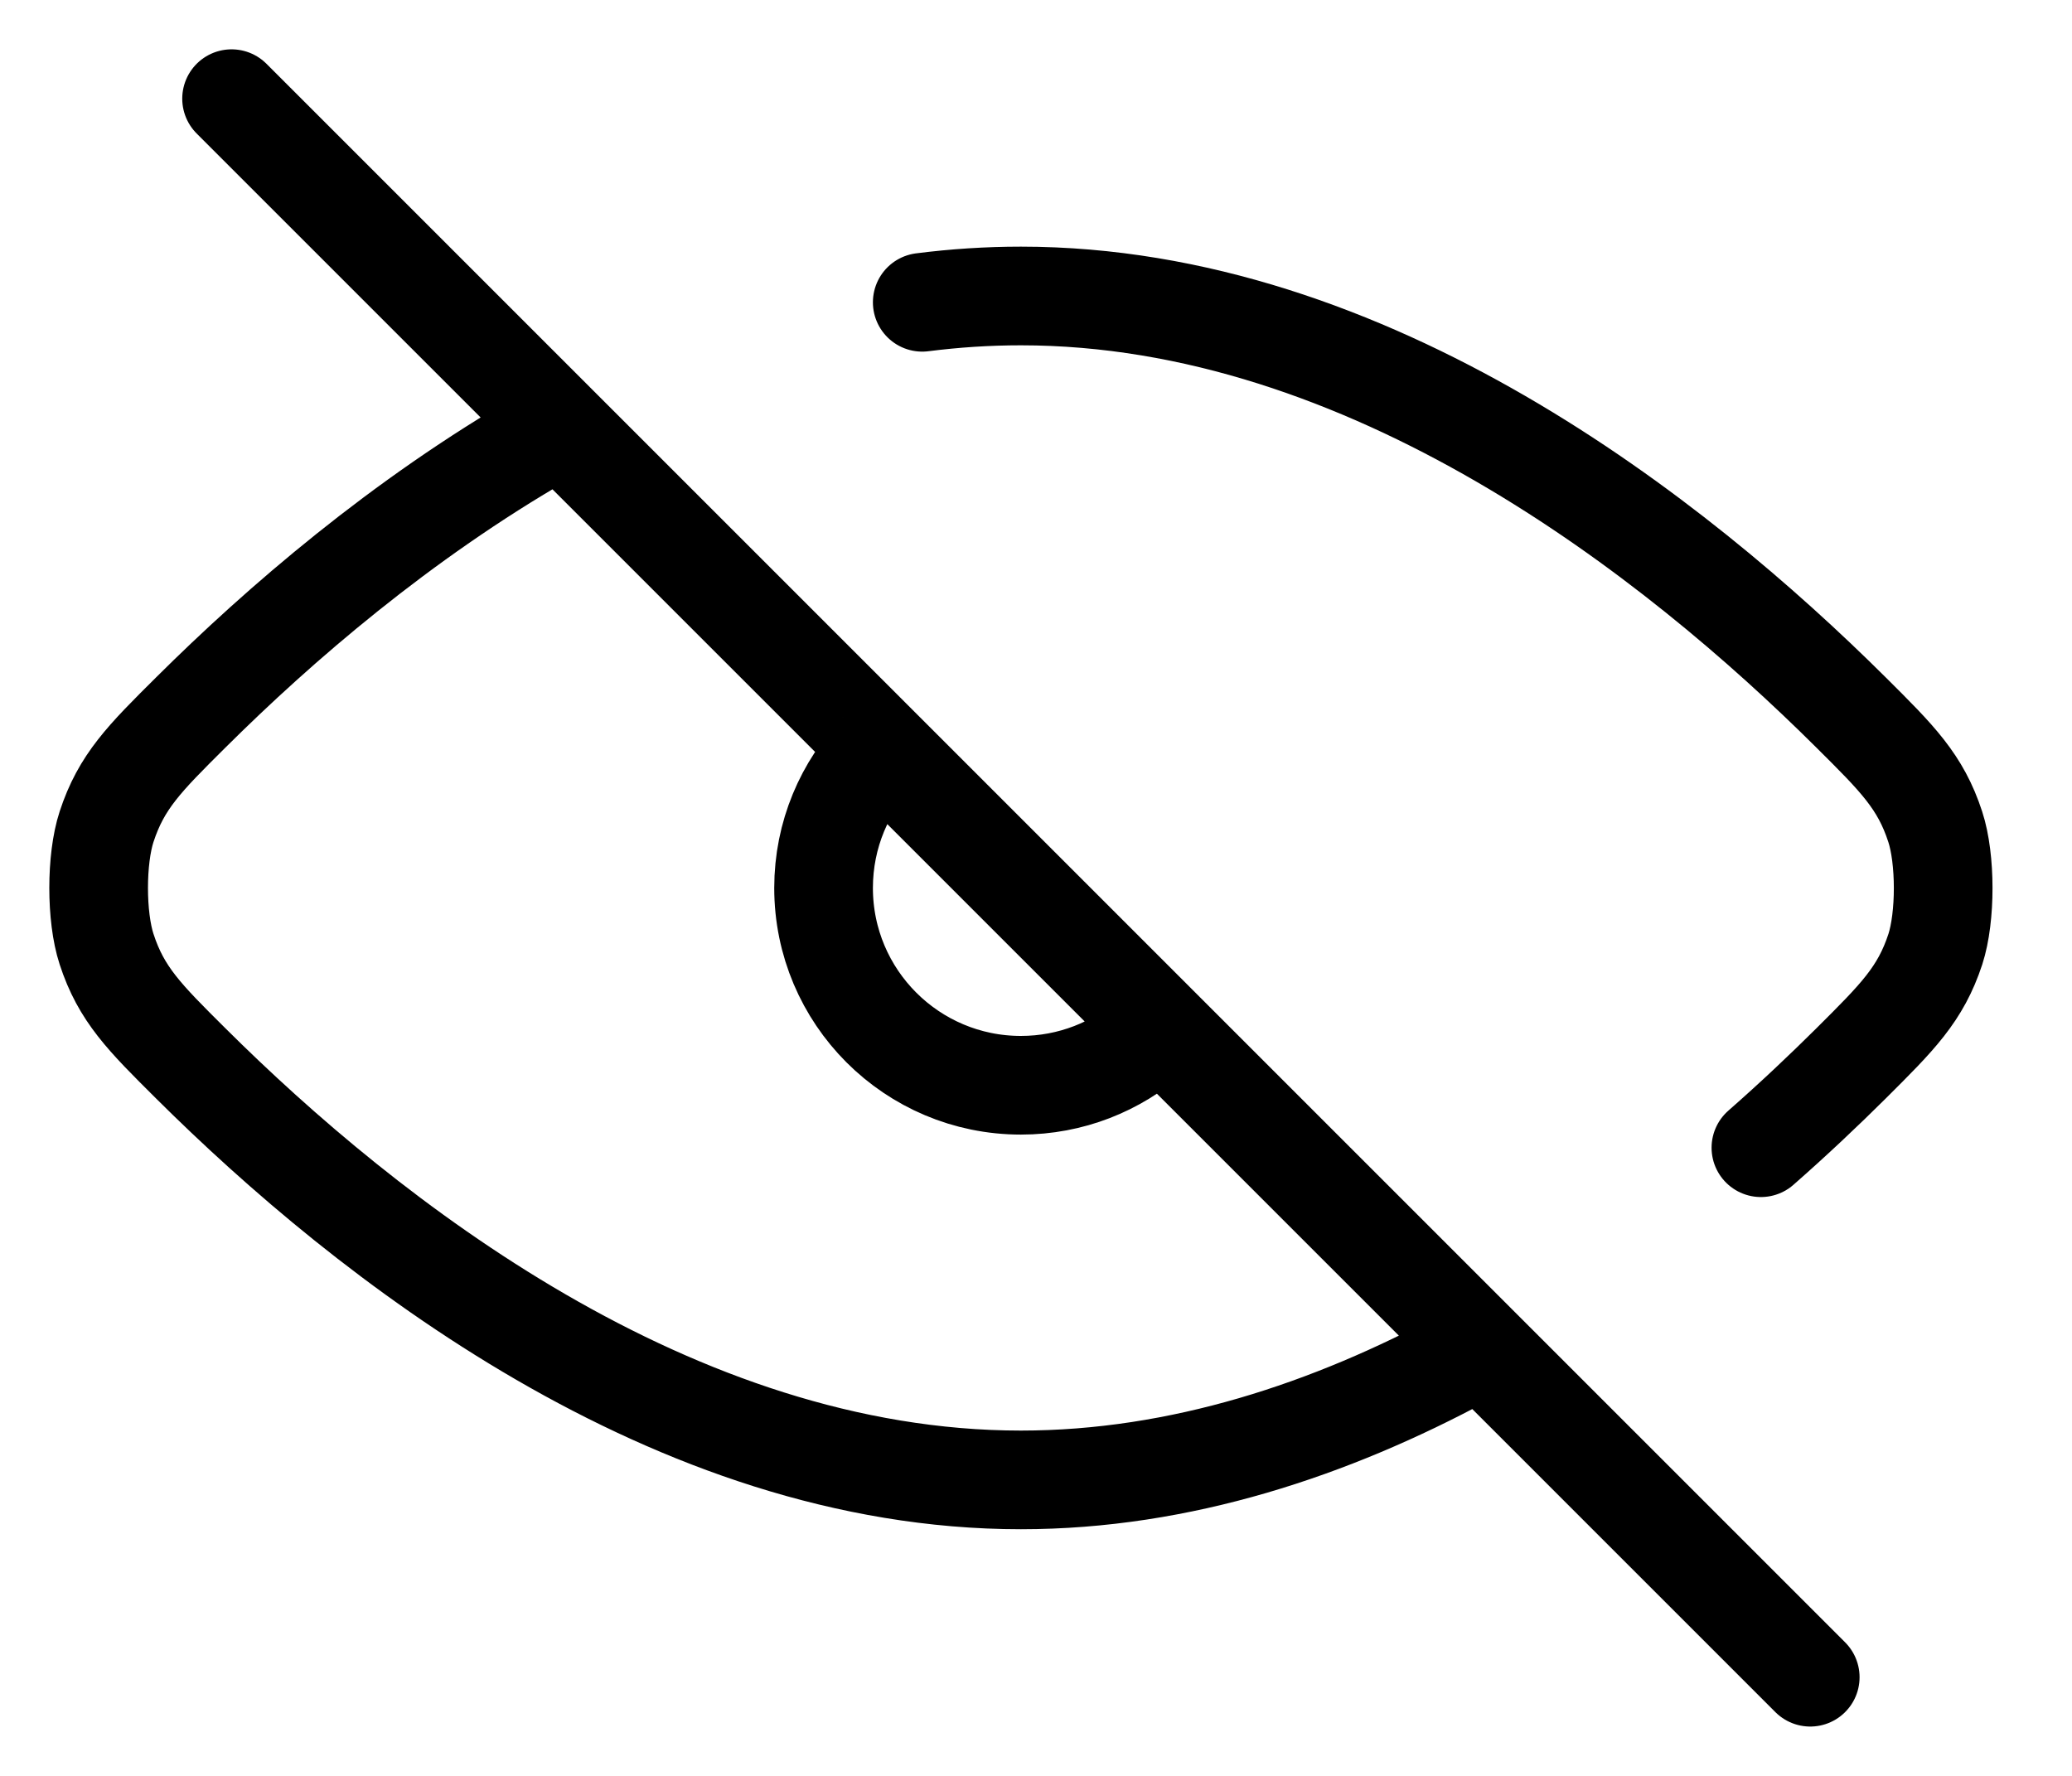 <svg width="21" height="18" viewBox="0 0 21 18" fill="none" xmlns="http://www.w3.org/2000/svg">
<path d="M2.347 1L18.347 17M14.847 13.756C13.495 14.485 11.966 15 10.347 15C6.816 15 3.713 12.548 1.934 10.779C1.464 10.312 1.229 10.078 1.08 9.62C0.973 9.293 0.973 8.707 1.08 8.38C1.23 7.921 1.465 7.687 1.935 7.22C2.832 6.328 4.065 5.264 5.519 4.427M17.847 11.633C18.18 11.341 18.485 11.052 18.759 10.78L18.762 10.777C19.23 10.311 19.465 10.078 19.615 9.621C19.721 9.294 19.721 8.707 19.614 8.38C19.465 7.922 19.23 7.688 18.76 7.221C16.981 5.452 13.878 3 10.347 3C10.01 3 9.676 3.022 9.347 3.064M11.67 10.5C11.317 10.811 10.854 11 10.347 11C9.242 11 8.347 10.105 8.347 9C8.347 8.46 8.561 7.971 8.908 7.611" stroke="black" stroke-linecap="round" stroke-linejoin="round"/>
</svg>

